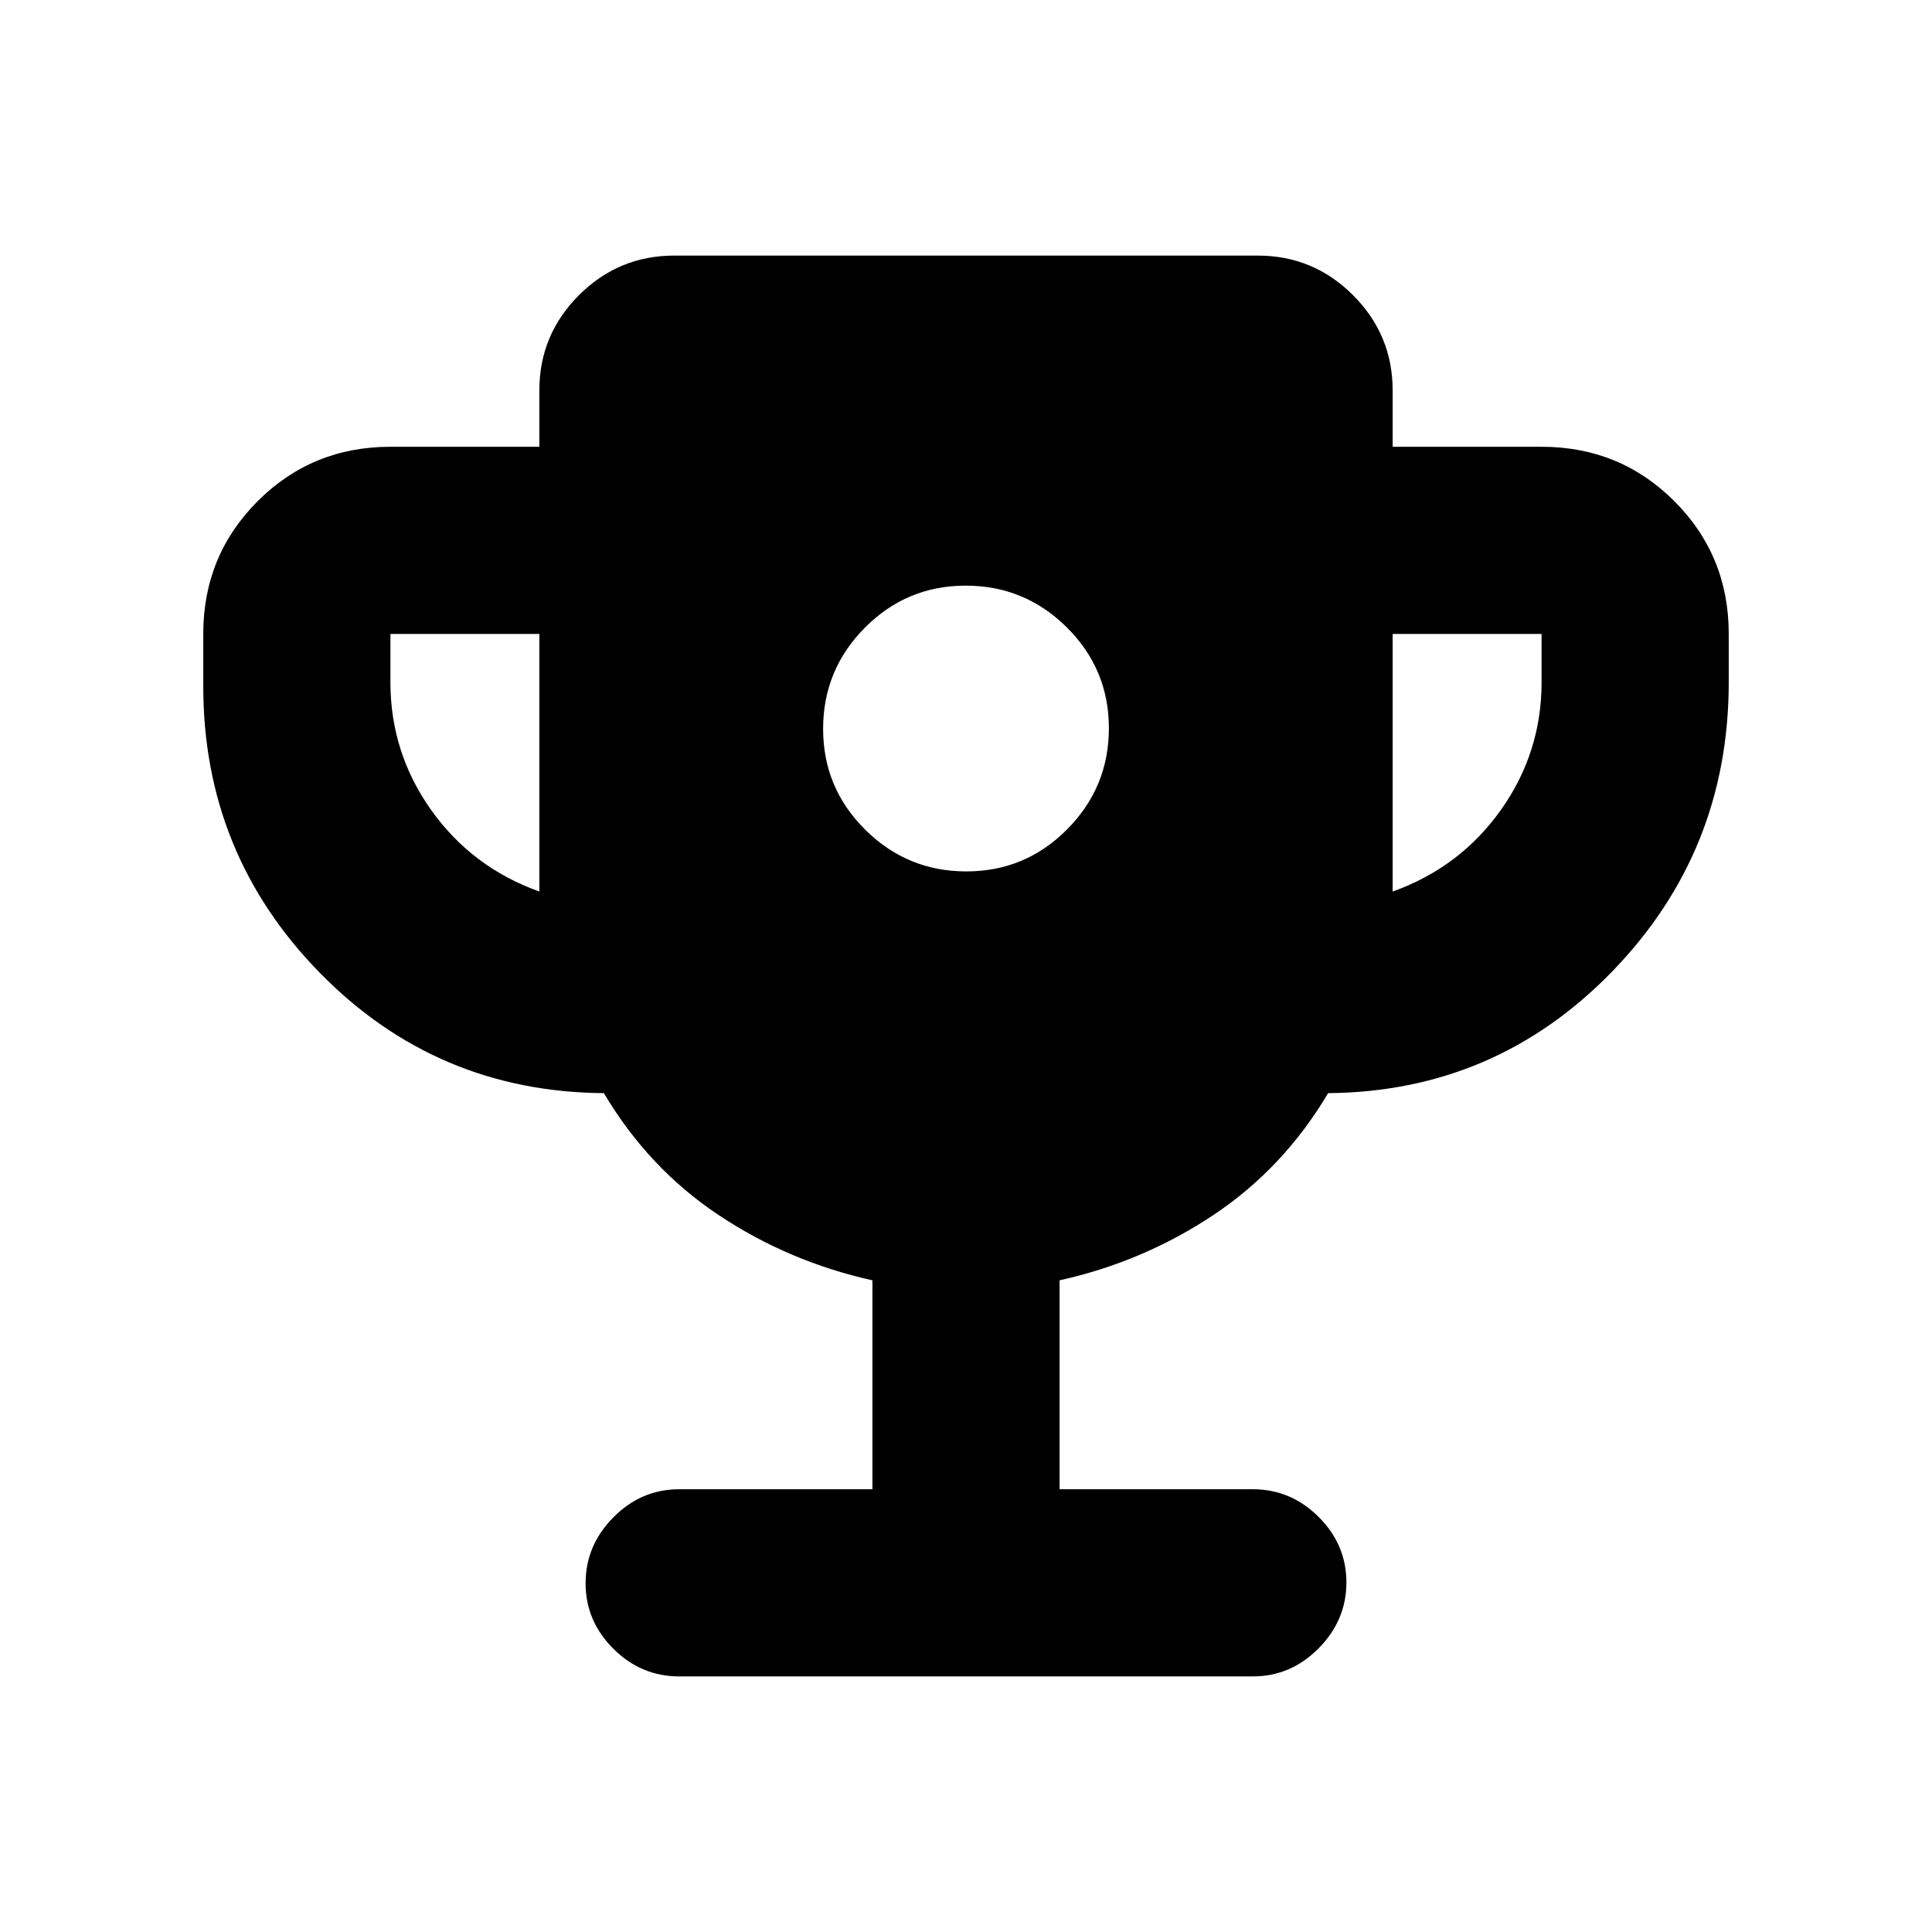 <svg xmlns="http://www.w3.org/2000/svg" height="20" viewBox="0 -960 960 960" width="20"><path d="M480.15-527q29.35 0 50.1-20.9T551-598.15q0-29.35-20.9-50.1T479.85-669q-29.35 0-50.1 20.9T409-597.85q0 29.35 20.9 50.1T480.15-527ZM268-517v-128h-74v24q0 35 20.25 63.5T268-517Zm424 0q33.5-12 53.75-40.5T766-621v-24h-74v128ZM433.5-220v-103.82q-41.5-9.2-76.35-32.39-34.85-23.18-57.09-60.61-83.17-.64-141.11-59.76Q101-535.71 101-619v-26q0-38.94 27.03-65.97T194-738h74v-28q0-27.64 19.68-47.32T335-833h290q27.64 0 47.32 19.68T692-766v28h74q38.94 0 65.97 27.03T859-645v24q0 84.06-57.95 143.76-57.94 59.69-141.11 60.42-22.24 37.43-57.09 60.61-34.85 23.19-76.35 32.39V-220h96.02q18.89 0 32.7 13.75 13.8 13.74 13.8 32.54 0 18.8-13.8 32.75Q641.41-127 622.52-127H337.48q-18.89 0-32.7-13.74-13.8-13.75-13.8-32.55 0-18.8 13.8-32.75Q318.59-220 337.48-220h96.02Z"/></svg>